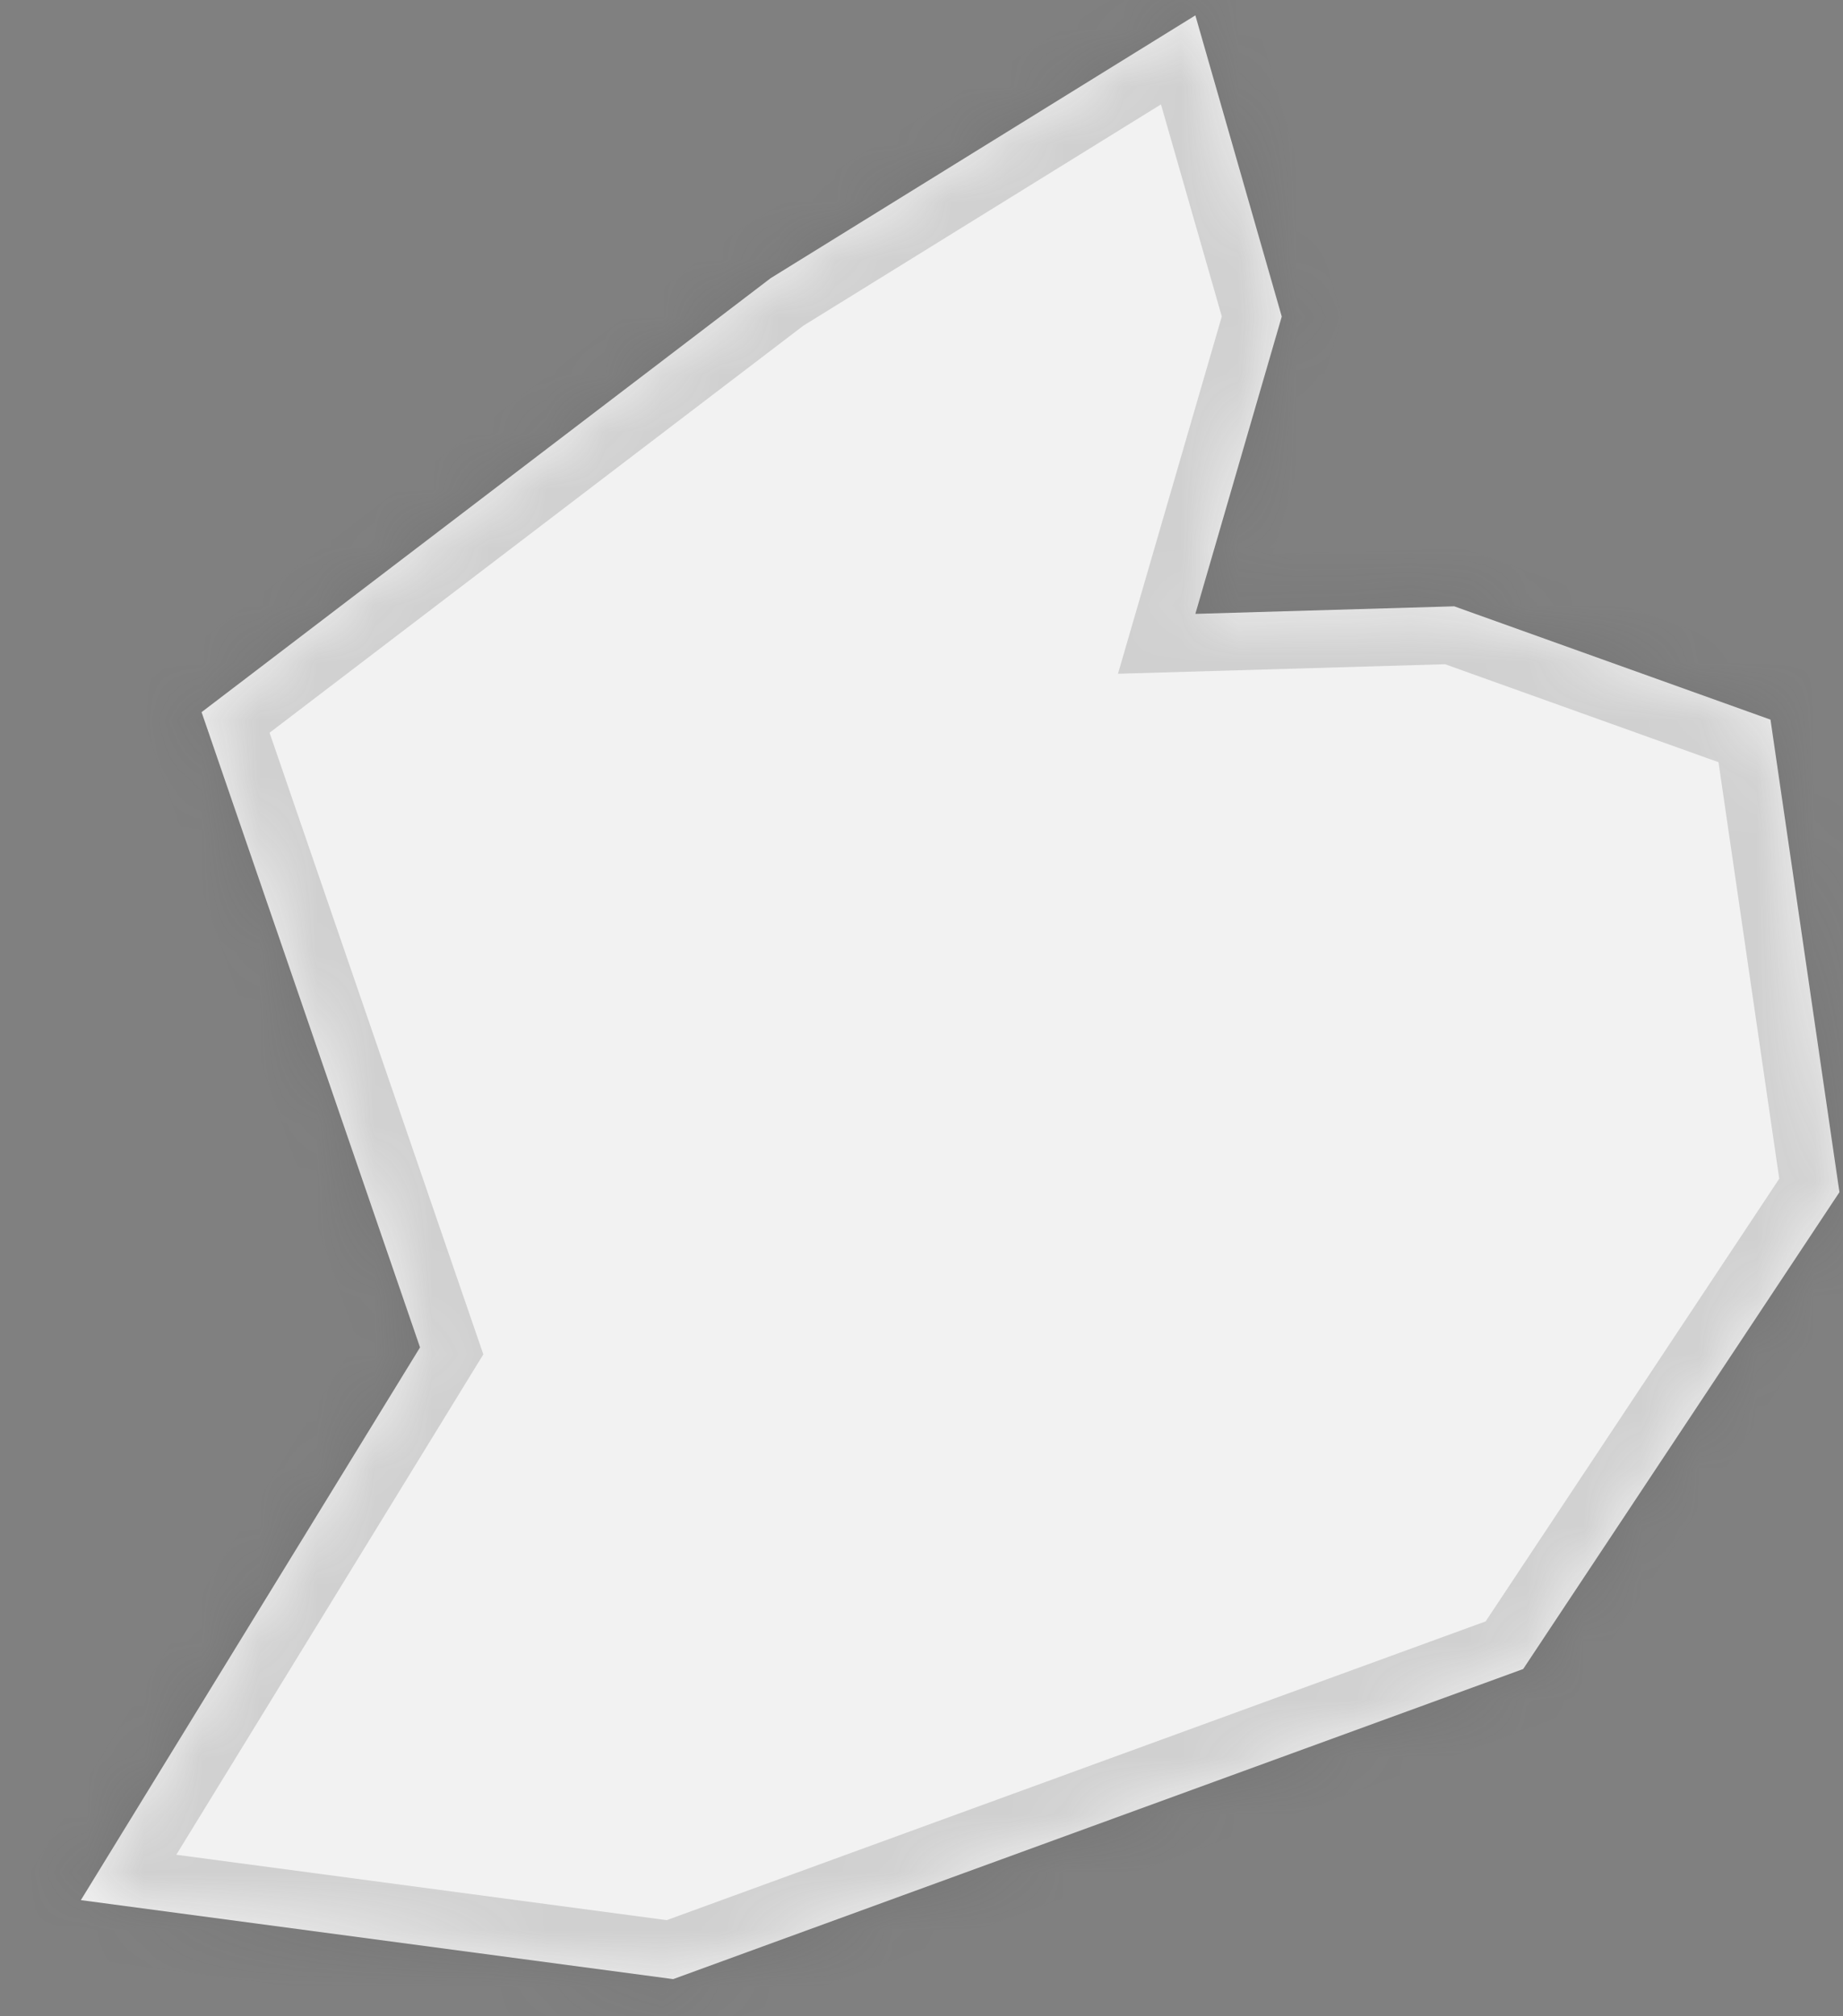 ﻿<?xml version="1.0" encoding="utf-8"?>
<svg version="1.1" xmlns:xlink="http://www.w3.org/1999/xlink" width="32px" height="35px" xmlns="http://www.w3.org/2000/svg">
  <rect width="100%" height="100%" fill="#808080" stroke="none"/>
  <defs>
    <mask fill="white" id="clip402">
      <path d="M 25.25 10.525  C 25.25 10.525  30.741 12.492  30.741 12.492  C 30.741 12.492  31.938 20.695  31.938 20.695  C 31.938 20.695  26.447 28.972  26.447 28.972  C 26.447 28.972  11.688 34.355  11.688 34.355  C 11.688 34.355  1.404 32.984  1.404 32.984  C 1.404 32.984  7.293 23.389  7.293 23.389  C 7.293 23.389  3.5 12.362  3.5 12.362  C 3.5 12.362  13.382 4.828  13.382 4.828  C 13.382 4.828  20.755 0.267  20.755 0.267  C 20.755 0.267  22.255 5.495  22.255 5.495  C 22.255 5.495  20.755 10.656  20.755 10.656  C 20.755 10.656  25.25 10.525  25.25 10.525  Z " fill-rule="evenodd" />
    </mask>
  </defs>
  <g transform="matrix(1 0 0 1 -1767 -3976 )">
    <path d="M 25.25 10.525  C 25.25 10.525  30.741 12.492  30.741 12.492  C 30.741 12.492  31.938 20.695  31.938 20.695  C 31.938 20.695  26.447 28.972  26.447 28.972  C 26.447 28.972  11.688 34.355  11.688 34.355  C 11.688 34.355  1.404 32.984  1.404 32.984  C 1.404 32.984  7.293 23.389  7.293 23.389  C 7.293 23.389  3.5 12.362  3.5 12.362  C 3.5 12.362  13.382 4.828  13.382 4.828  C 13.382 4.828  20.755 0.267  20.755 0.267  C 20.755 0.267  22.255 5.495  22.255 5.495  C 22.255 5.495  20.755 10.656  20.755 10.656  C 20.755 10.656  25.25 10.525  25.25 10.525  Z " fill-rule="nonzero" fill="#f2f2f2" stroke="none" transform="matrix(1 0 0 1 1767 3976 )" />
    <path d="M 25.25 10.525  C 25.25 10.525  30.741 12.492  30.741 12.492  C 30.741 12.492  31.938 20.695  31.938 20.695  C 31.938 20.695  26.447 28.972  26.447 28.972  C 26.447 28.972  11.688 34.355  11.688 34.355  C 11.688 34.355  1.404 32.984  1.404 32.984  C 1.404 32.984  7.293 23.389  7.293 23.389  C 7.293 23.389  3.5 12.362  3.5 12.362  C 3.5 12.362  13.382 4.828  13.382 4.828  C 13.382 4.828  20.755 0.267  20.755 0.267  C 20.755 0.267  22.255 5.495  22.255 5.495  C 22.255 5.495  20.755 10.656  20.755 10.656  C 20.755 10.656  25.25 10.525  25.25 10.525  Z " stroke-width="2" stroke="#505050" fill="none" stroke-opacity="0.212" transform="matrix(1 0 0 1 1767 3976 )" mask="url(#clip402)" />
  </g>
</svg>